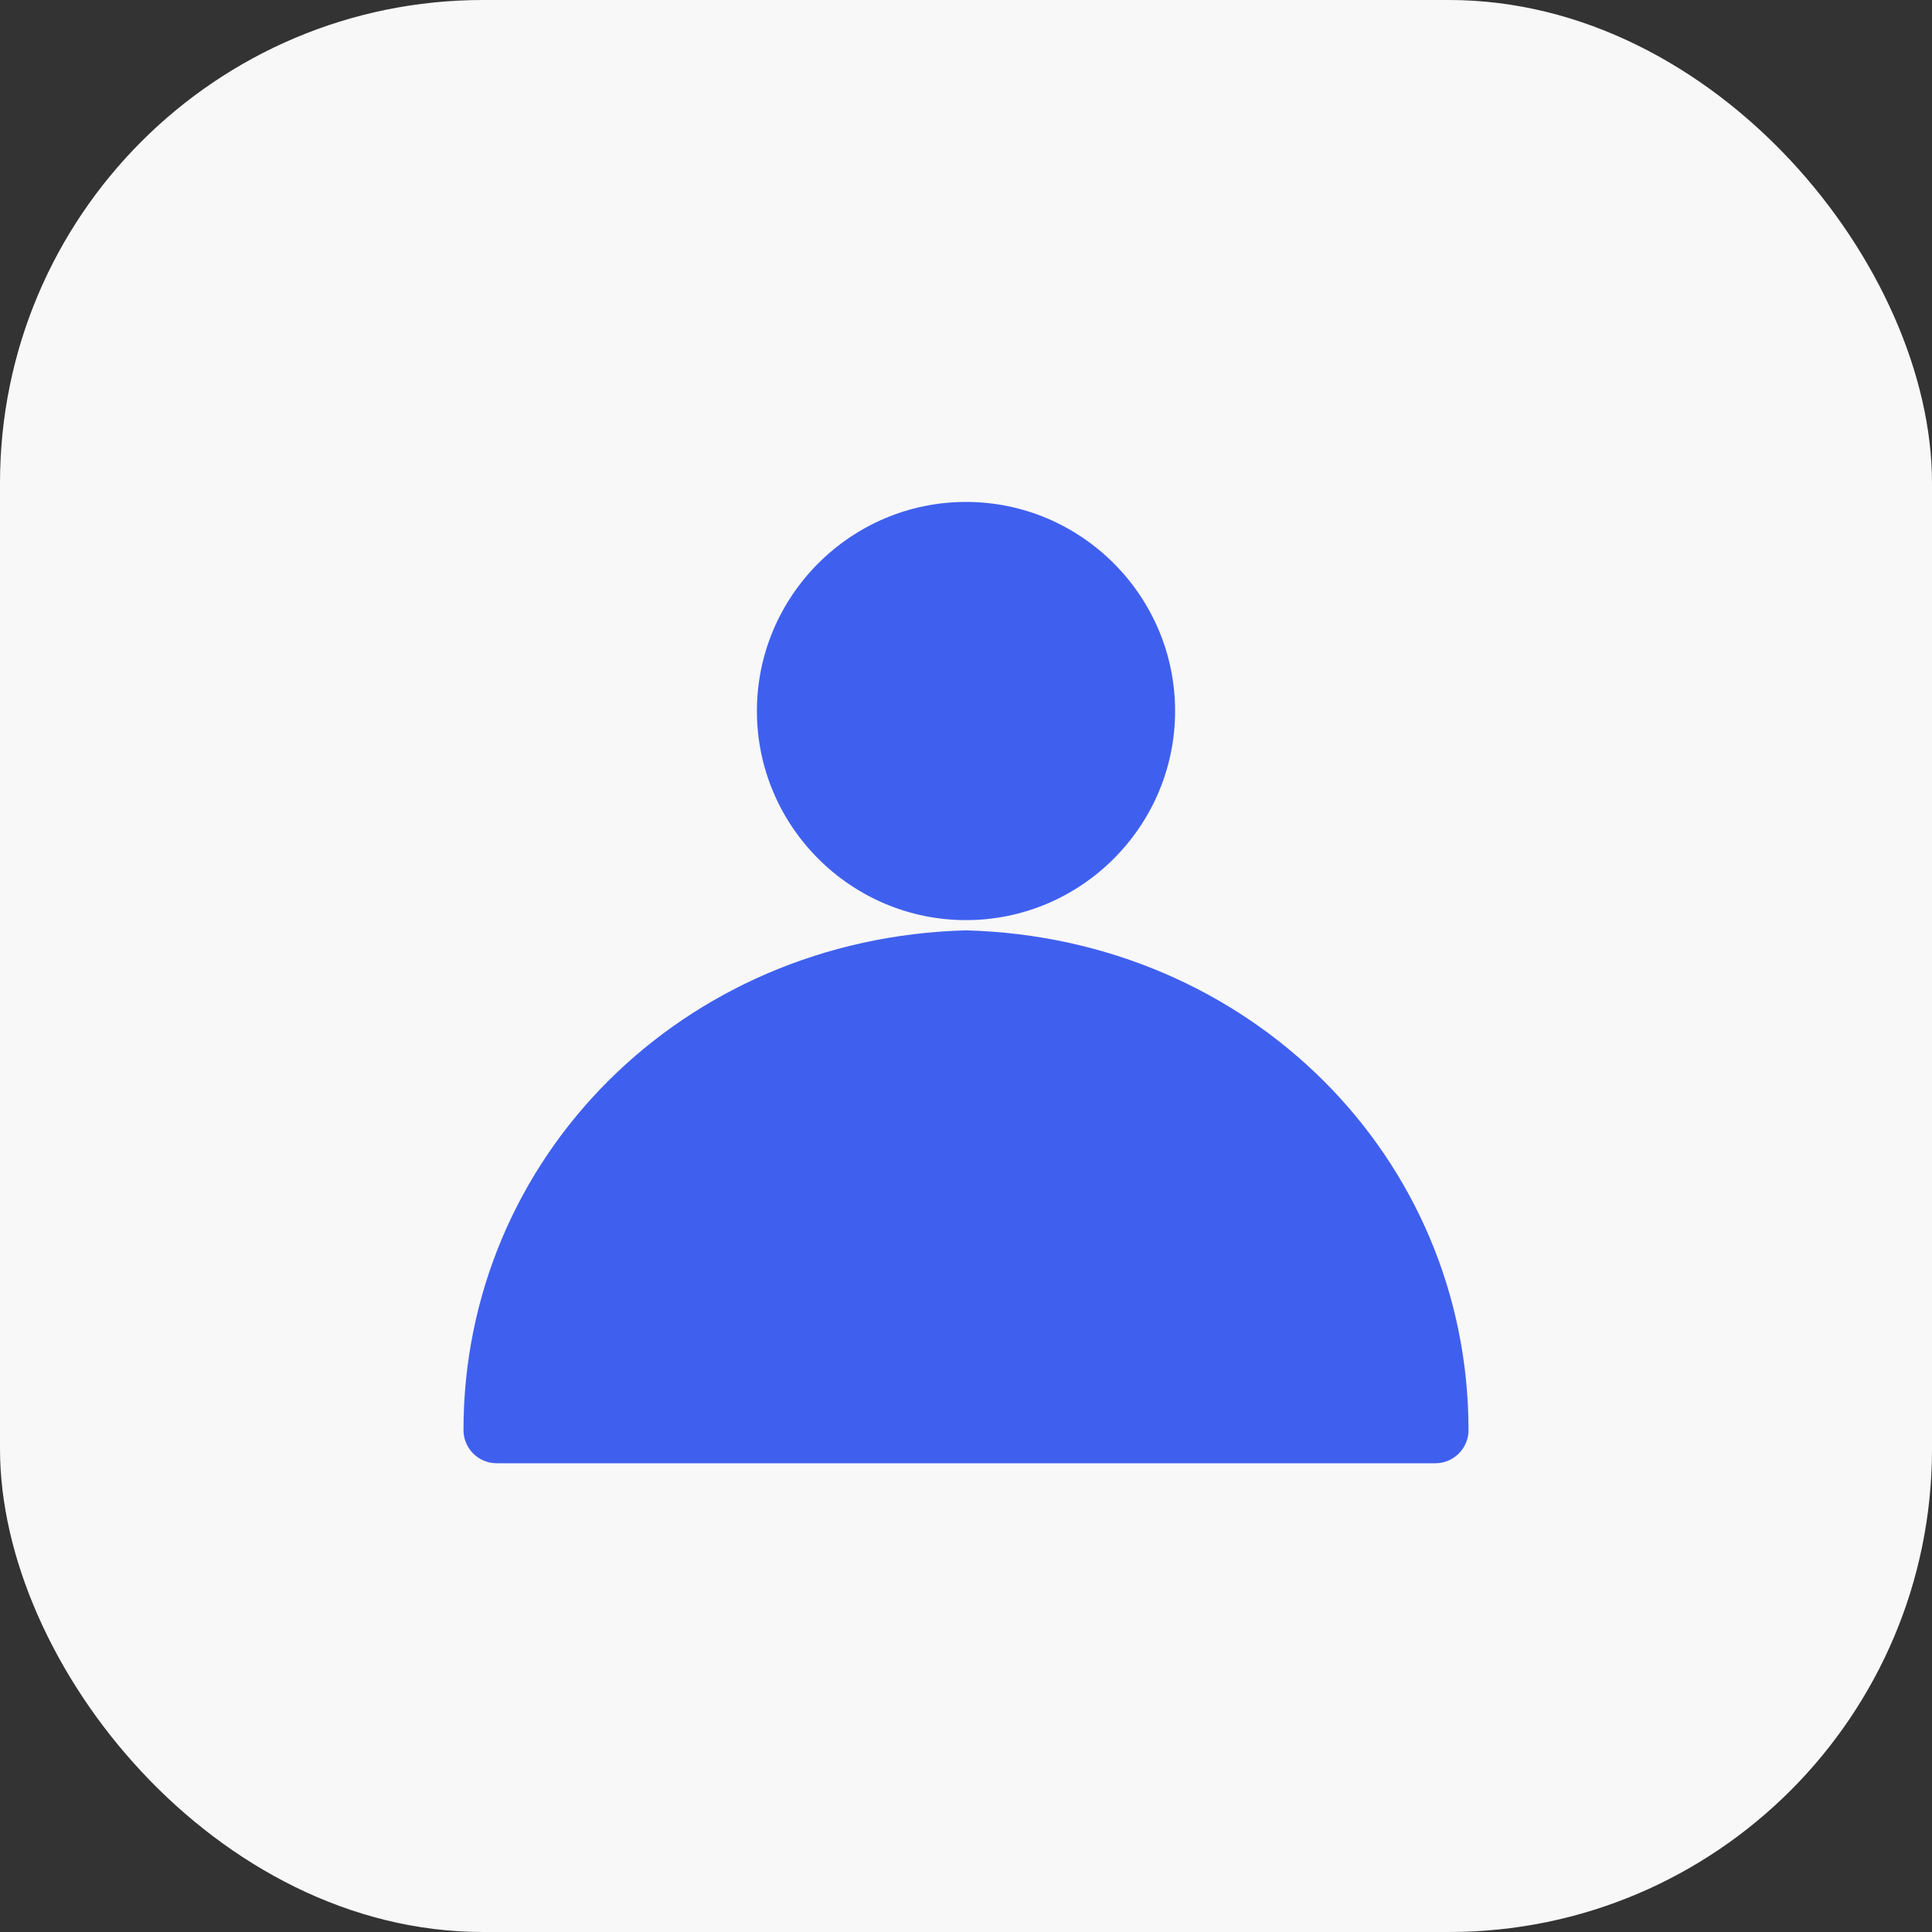 <svg width="40" height="40" viewBox="0 0 40 40" fill="none" xmlns="http://www.w3.org/2000/svg">
<rect x="0" y="0" width="40" height="40" fill="#333333" stroke="none"/>
<rect width="40" height="40" rx="10" fill="#F8F8F8"/>
<path d="M20 10.392C17.616 10.392 15.671 12.338 15.671 14.721C15.671 17.105 17.616 19.05 20 19.05C22.384 19.05 24.329 17.104 24.329 14.721C24.329 12.337 22.384 10.392 20 10.392ZM9.596 29.61C9.596 29.7 9.614 29.79 9.649 29.873C9.684 29.956 9.735 30.032 9.799 30.096C9.863 30.159 9.939 30.21 10.023 30.244C10.107 30.278 10.196 30.296 10.286 30.295H29.714C29.804 30.296 29.894 30.278 29.977 30.244C30.061 30.21 30.137 30.159 30.201 30.096C30.265 30.032 30.316 29.956 30.351 29.873C30.386 29.79 30.404 29.7 30.404 29.61C30.404 23.972 25.88 19.419 20 19.262C14.12 19.418 9.596 23.971 9.596 29.61Z" fill="#3F60EE"/>
</svg>
